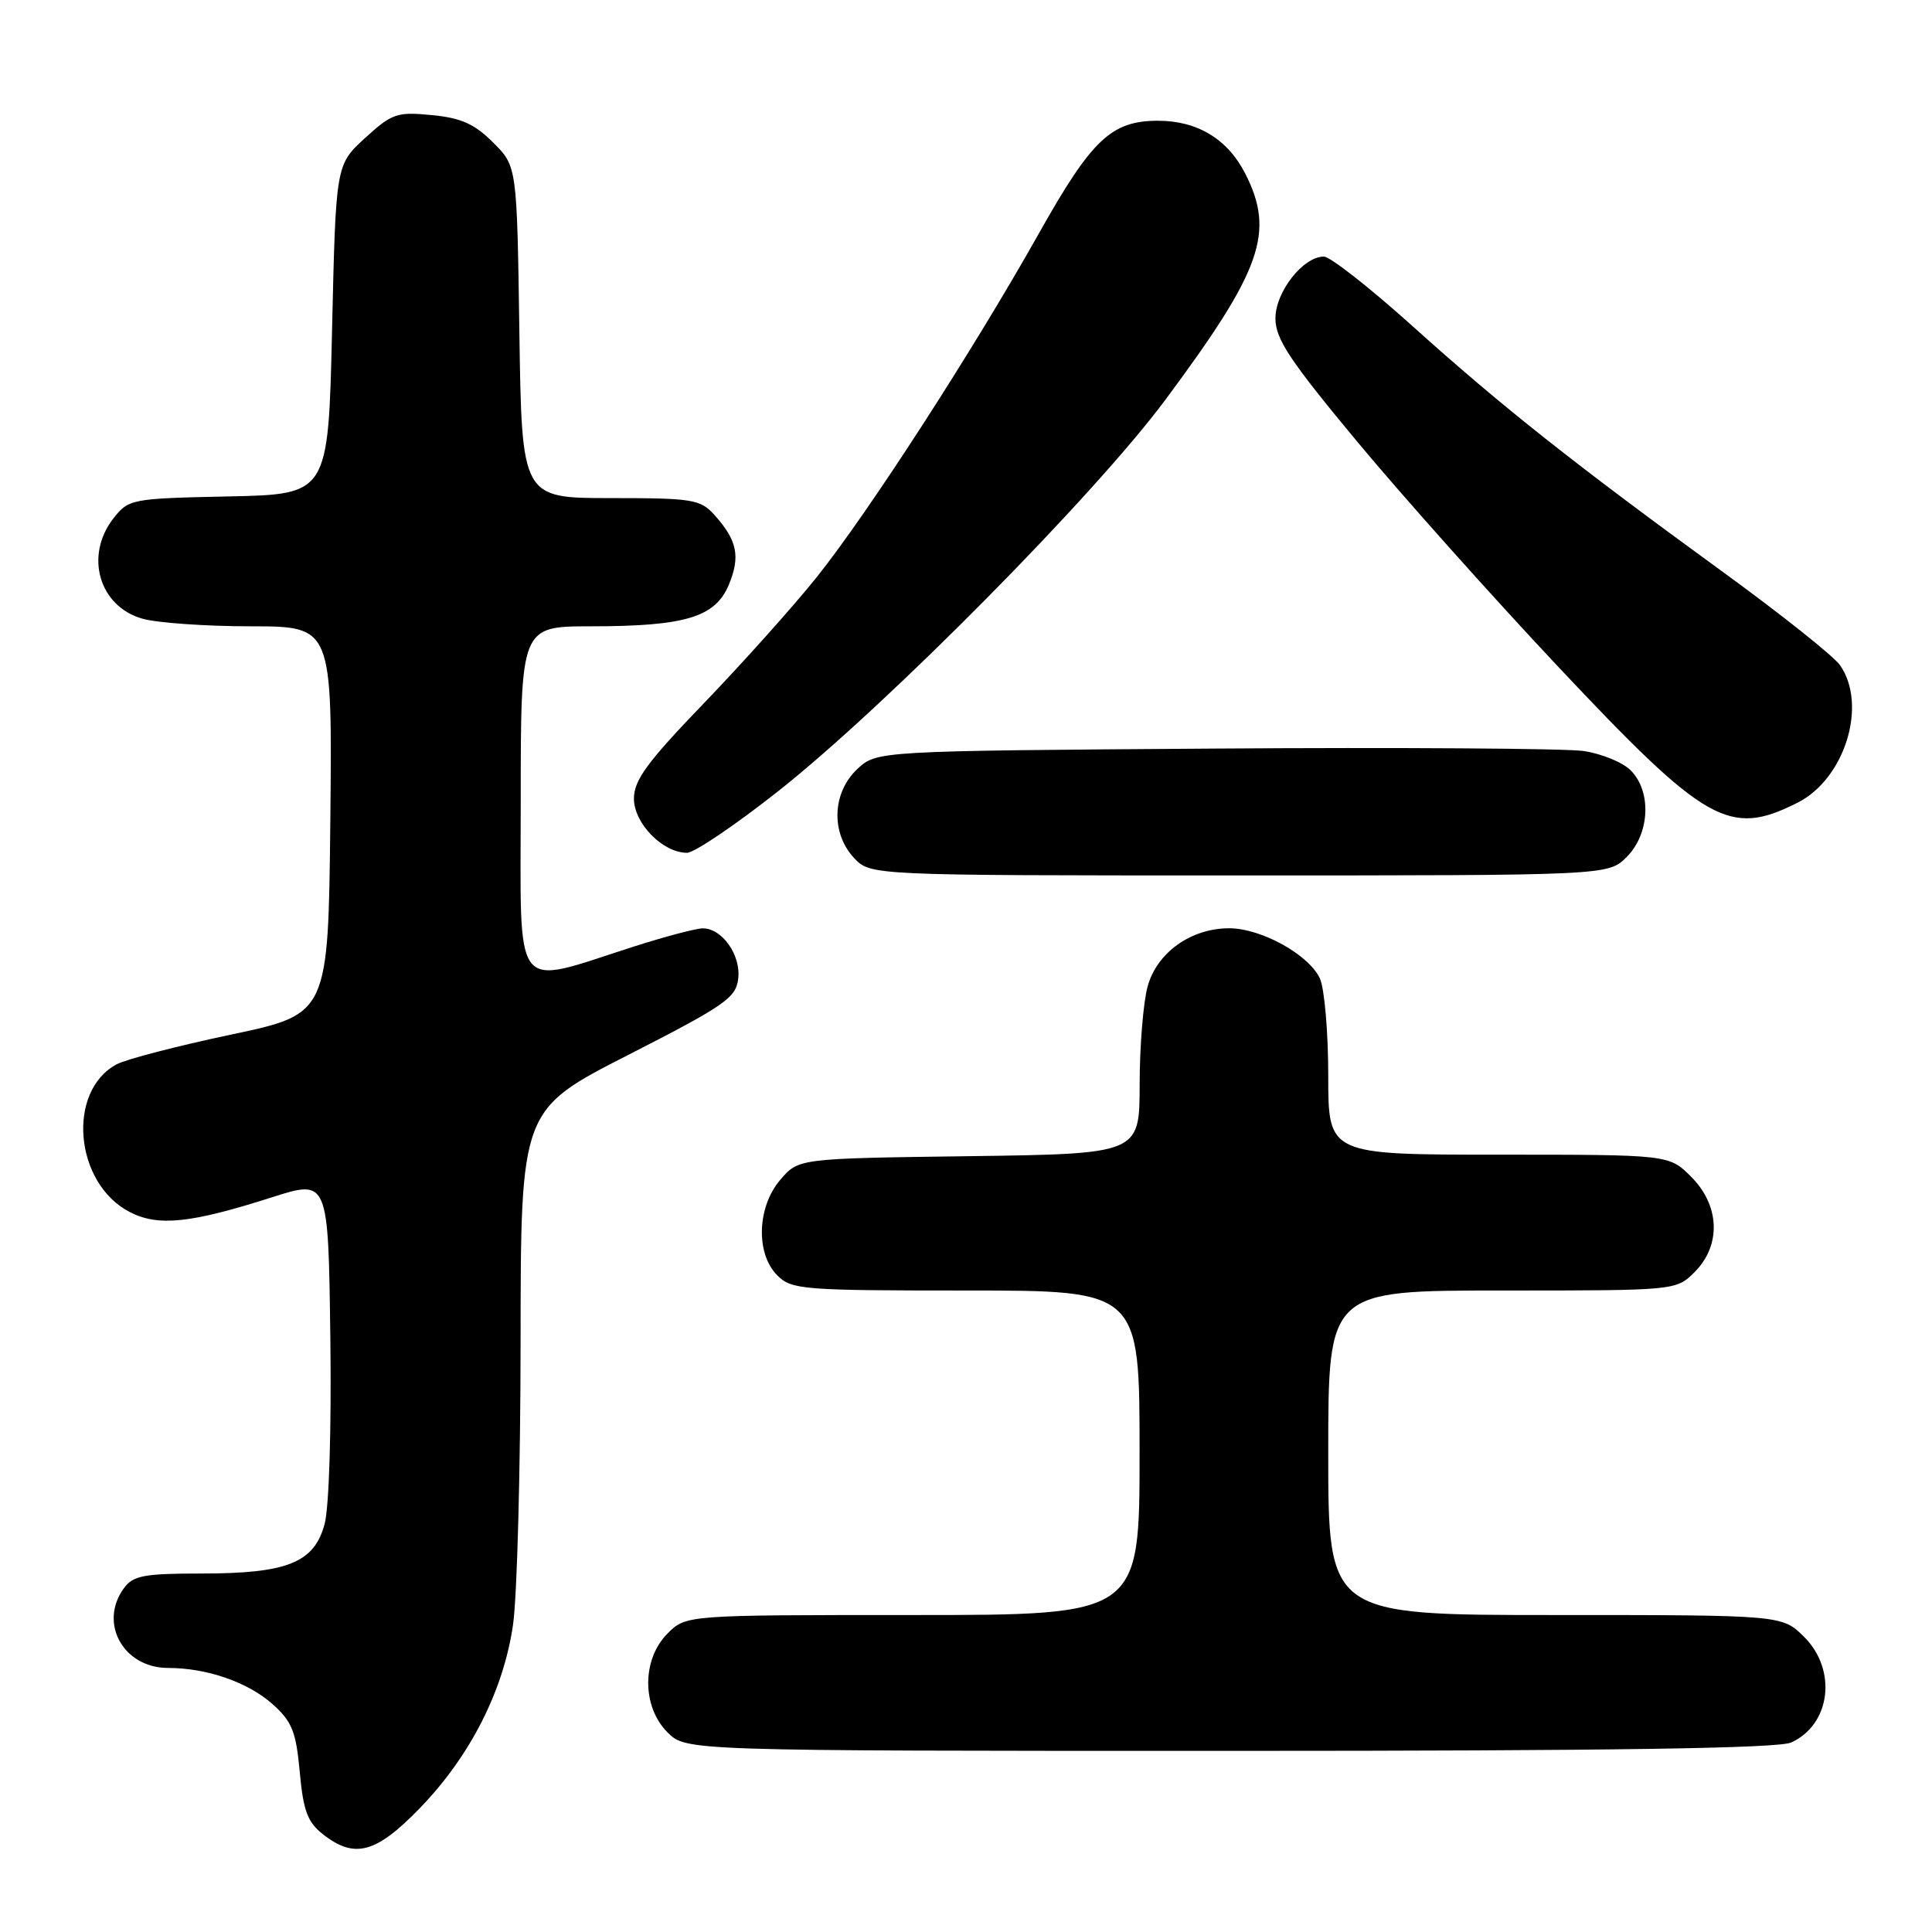 <?xml version="1.0" encoding="UTF-8" standalone="no"?>
<!DOCTYPE svg PUBLIC "-//W3C//DTD SVG 1.1//EN" "http://www.w3.org/Graphics/SVG/1.1/DTD/svg11.dtd" >
<svg xmlns="http://www.w3.org/2000/svg" xmlns:xlink="http://www.w3.org/1999/xlink" version="1.1" viewBox="0 0 256 256">
 <g >
 <path fill="currentColor"
d=" M 55.64 239.58 C 62.31 232.69 66.72 224.01 67.98 215.28 C 68.52 211.55 68.97 194.67 68.98 177.78 C 69.00 147.05 69.00 147.05 83.25 139.78 C 96.09 133.22 97.53 132.22 97.82 129.66 C 98.18 126.53 95.67 122.99 93.10 123.01 C 92.22 123.02 88.12 124.10 84.00 125.42 C 67.66 130.64 69.00 132.36 69.00 106.11 C 69.00 83.00 69.00 83.00 78.25 82.99 C 90.80 82.99 94.77 81.79 96.57 77.49 C 98.13 73.74 97.69 71.60 94.68 68.25 C 92.79 66.16 91.82 66.00 80.90 66.00 C 69.14 66.00 69.14 66.00 68.82 44.02 C 68.50 22.03 68.50 22.03 65.34 18.88 C 62.88 16.42 61.09 15.62 57.21 15.25 C 52.59 14.80 51.94 15.03 48.36 18.30 C 44.50 21.84 44.50 21.84 44.00 43.67 C 43.50 65.50 43.50 65.50 30.30 65.78 C 17.42 66.05 17.05 66.12 15.05 68.66 C 11.16 73.61 13.12 80.38 18.91 81.99 C 20.88 82.54 27.35 82.99 33.27 82.99 C 44.03 83.00 44.03 83.00 43.77 108.68 C 43.50 134.37 43.50 134.37 30.61 137.09 C 23.51 138.59 16.70 140.36 15.47 141.02 C 8.79 144.59 9.86 156.81 17.19 160.60 C 20.95 162.54 25.22 162.10 36.00 158.66 C 43.50 156.26 43.50 156.26 43.77 177.20 C 43.93 189.31 43.61 199.74 43.01 201.95 C 41.63 207.07 38.07 208.50 26.67 208.50 C 19.09 208.50 17.64 208.77 16.42 210.44 C 13.05 215.05 16.33 221.00 22.25 221.01 C 27.42 221.01 32.86 222.90 36.13 225.82 C 38.70 228.12 39.23 229.45 39.72 234.80 C 40.18 239.92 40.75 241.44 42.78 243.04 C 46.98 246.35 49.83 245.58 55.64 239.58 Z  M 237.34 230.89 C 242.57 228.51 243.46 221.31 239.08 216.92 C 236.15 214.00 236.15 214.00 206.08 214.00 C 176.00 214.00 176.00 214.00 176.00 192.50 C 176.00 171.00 176.00 171.00 199.05 171.00 C 222.09 171.00 222.09 171.00 224.55 168.55 C 228.09 165.00 227.90 159.74 224.08 155.92 C 221.15 153.00 221.15 153.00 198.58 153.00 C 176.00 153.00 176.00 153.00 176.00 142.55 C 176.00 136.80 175.50 131.00 174.90 129.67 C 173.46 126.51 167.12 123.00 162.86 123.00 C 157.80 123.01 153.31 126.21 152.07 130.70 C 151.49 132.79 151.01 138.64 151.01 143.70 C 151.00 152.89 151.00 152.89 128.41 153.20 C 105.82 153.50 105.82 153.50 103.41 156.31 C 100.31 159.91 100.11 166.11 103.00 169.00 C 104.88 170.88 106.33 171.00 128.00 171.00 C 151.00 171.00 151.00 171.00 151.00 192.50 C 151.00 214.00 151.00 214.00 120.95 214.00 C 90.91 214.00 90.91 214.00 88.45 216.45 C 85.04 219.87 85.04 226.13 88.45 229.55 C 90.91 232.00 90.91 232.00 162.91 232.00 C 213.54 232.00 235.63 231.67 237.34 230.89 Z  M 215.55 113.55 C 218.62 110.47 218.87 104.87 216.07 102.07 C 215.01 101.01 212.20 99.86 209.82 99.51 C 207.44 99.17 185.40 99.02 160.83 99.19 C 116.16 99.50 116.16 99.50 113.58 101.92 C 110.26 105.04 110.08 110.39 113.17 113.69 C 115.35 116.00 115.35 116.00 164.22 116.00 C 213.09 116.00 213.09 116.00 215.55 113.55 Z  M 103.15 104.81 C 117.49 93.46 144.96 65.69 154.40 53.00 C 167.21 35.77 168.97 30.78 164.99 22.98 C 162.67 18.43 158.65 16.00 153.45 16.00 C 147.26 16.00 144.67 18.45 137.67 30.91 C 128.88 46.54 115.04 67.95 108.20 76.50 C 105.12 80.35 98.41 87.84 93.30 93.15 C 85.74 101.00 84.00 103.37 84.00 105.83 C 84.00 109.10 87.82 113.00 91.03 113.00 C 92.00 113.00 97.45 109.31 103.15 104.81 Z  M 238.17 106.37 C 244.46 103.21 247.49 93.40 243.81 88.14 C 242.97 86.94 236.03 81.42 228.39 75.86 C 208.59 61.46 198.95 53.82 187.22 43.26 C 181.56 38.17 176.26 34.00 175.42 34.00 C 172.66 34.00 169.00 38.68 169.00 42.20 C 169.01 44.92 170.90 47.77 179.82 58.50 C 185.76 65.65 197.77 79.10 206.51 88.39 C 226.06 109.17 229.14 110.92 238.17 106.37 Z "/>
</g>
</svg>
